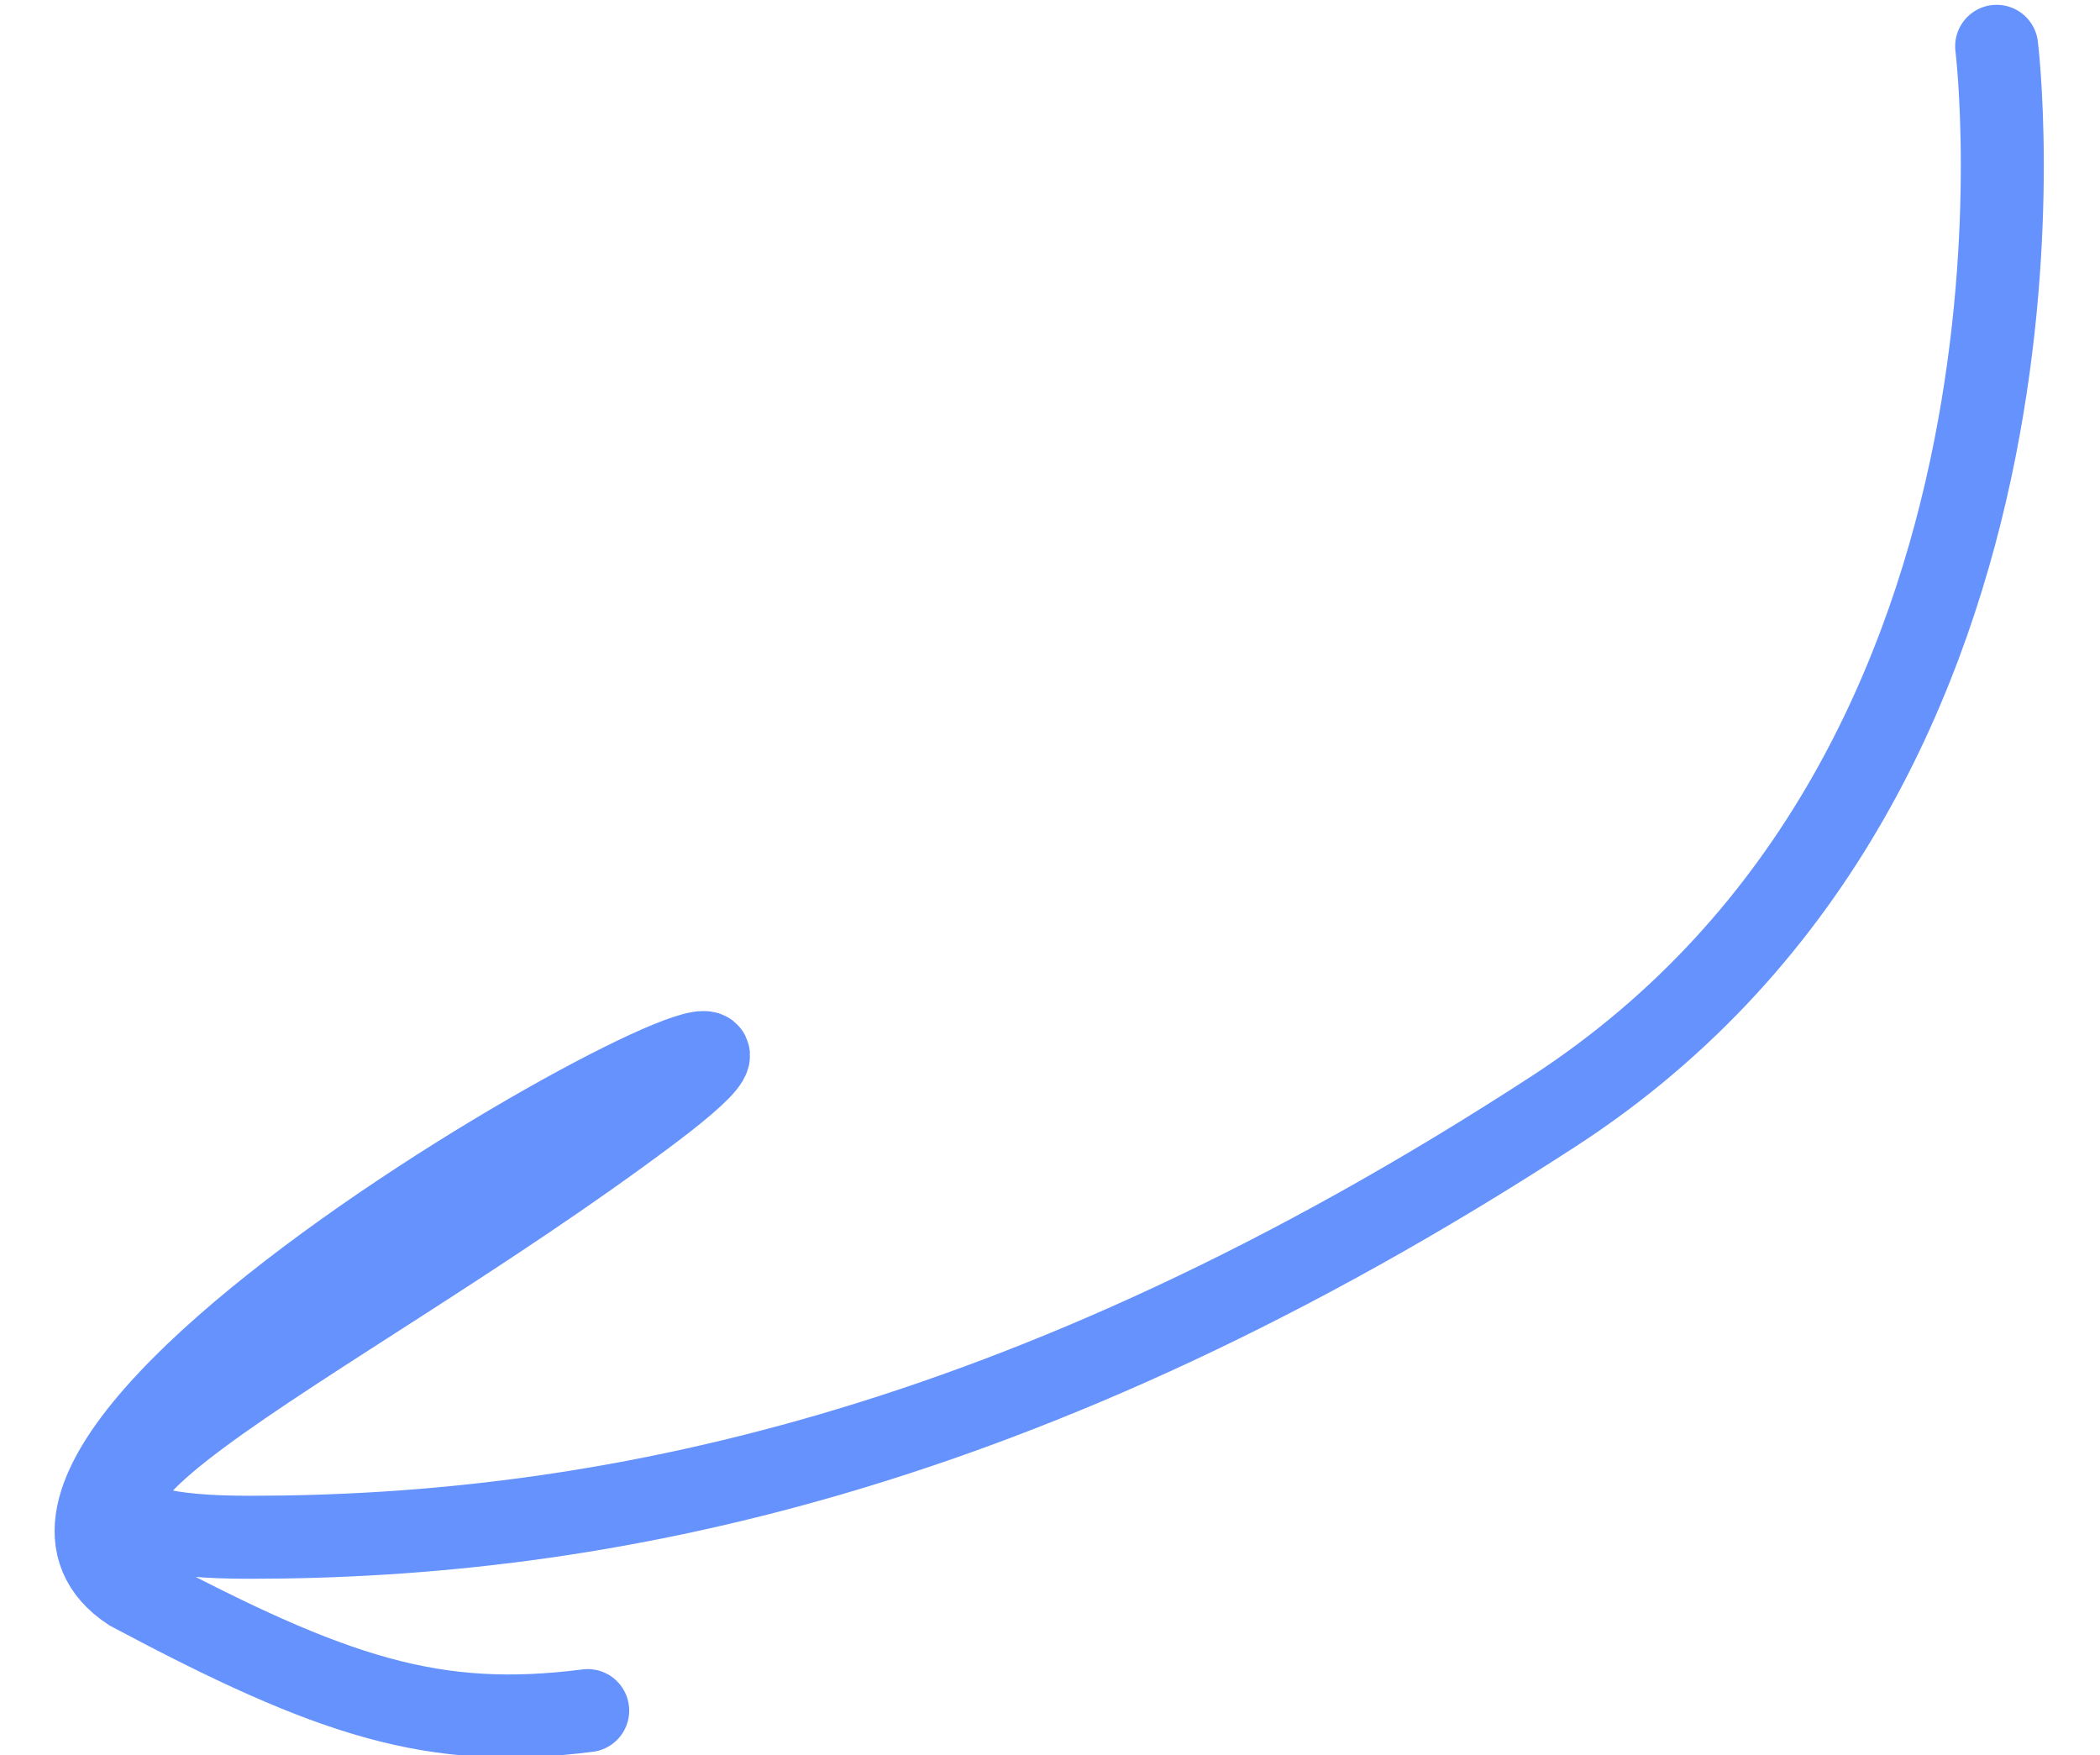 <svg xmlns="http://www.w3.org/2000/svg" width="51.99" height="43.453" viewBox="0 0 71.99 63.453">
  <path id="Path_25" data-name="Path 25" d="M732,2410.69s3.237,25.984-16.011,38.494-34.645,15.4-47.155,15.4,2.887-6.736,14.435-15.4-27.333,11.638-18.721,17.3c7.314,3.893,10.972,5.073,16.516,4.365" transform="translate(-661.782 -2409.016)" fill="none" stroke="#6592fd" stroke-linecap="round" stroke-width="3"/>
</svg>
